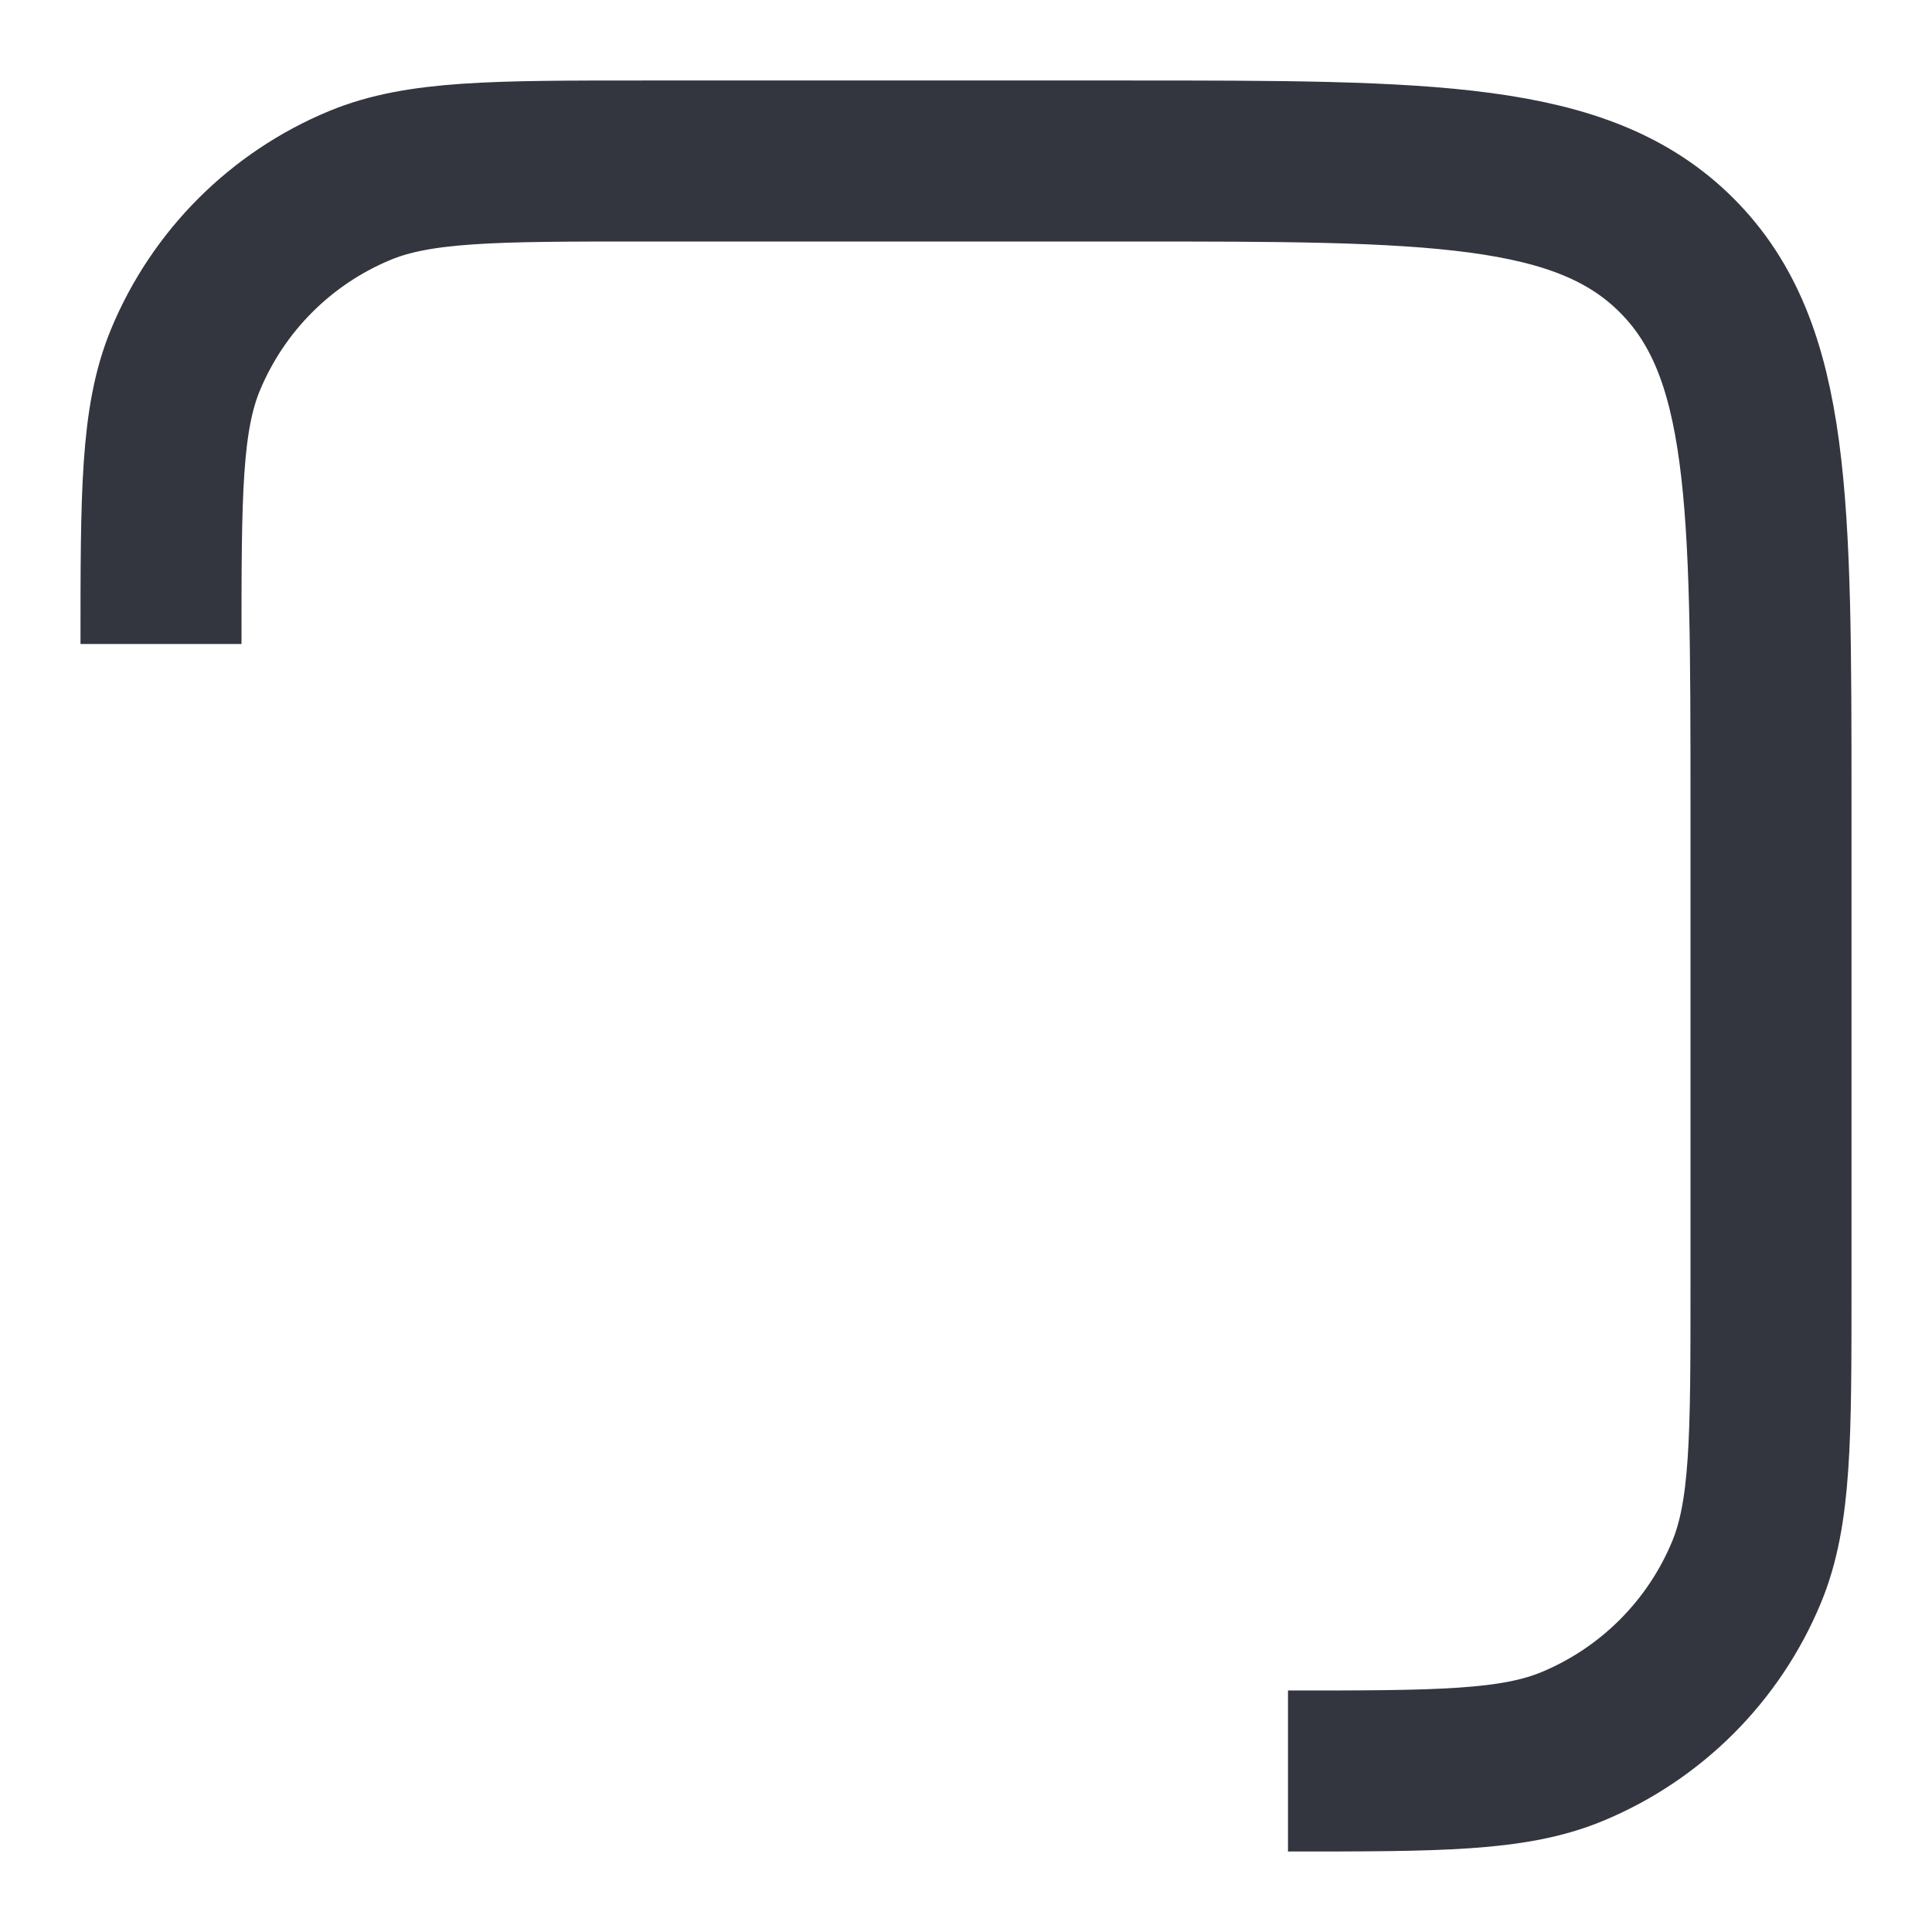 <?xml version="1.0" encoding="UTF-8" standalone="no"?><svg width='12' height='12' viewBox='0 0 12 12' fill='none' xmlns='http://www.w3.org/2000/svg'>
<path d='M1 4V4C1 3.068 1 2.602 1.152 2.235C1.355 1.745 1.745 1.355 2.235 1.152C2.602 1 3.068 1 4 1H7C8.886 1 9.828 1 10.414 1.586C11 2.172 11 3.114 11 5V8C11 8.932 11 9.398 10.848 9.765C10.645 10.255 10.255 10.645 9.765 10.848C9.398 11 8.932 11 8 11V11' stroke='#33363F'/>
</svg>
